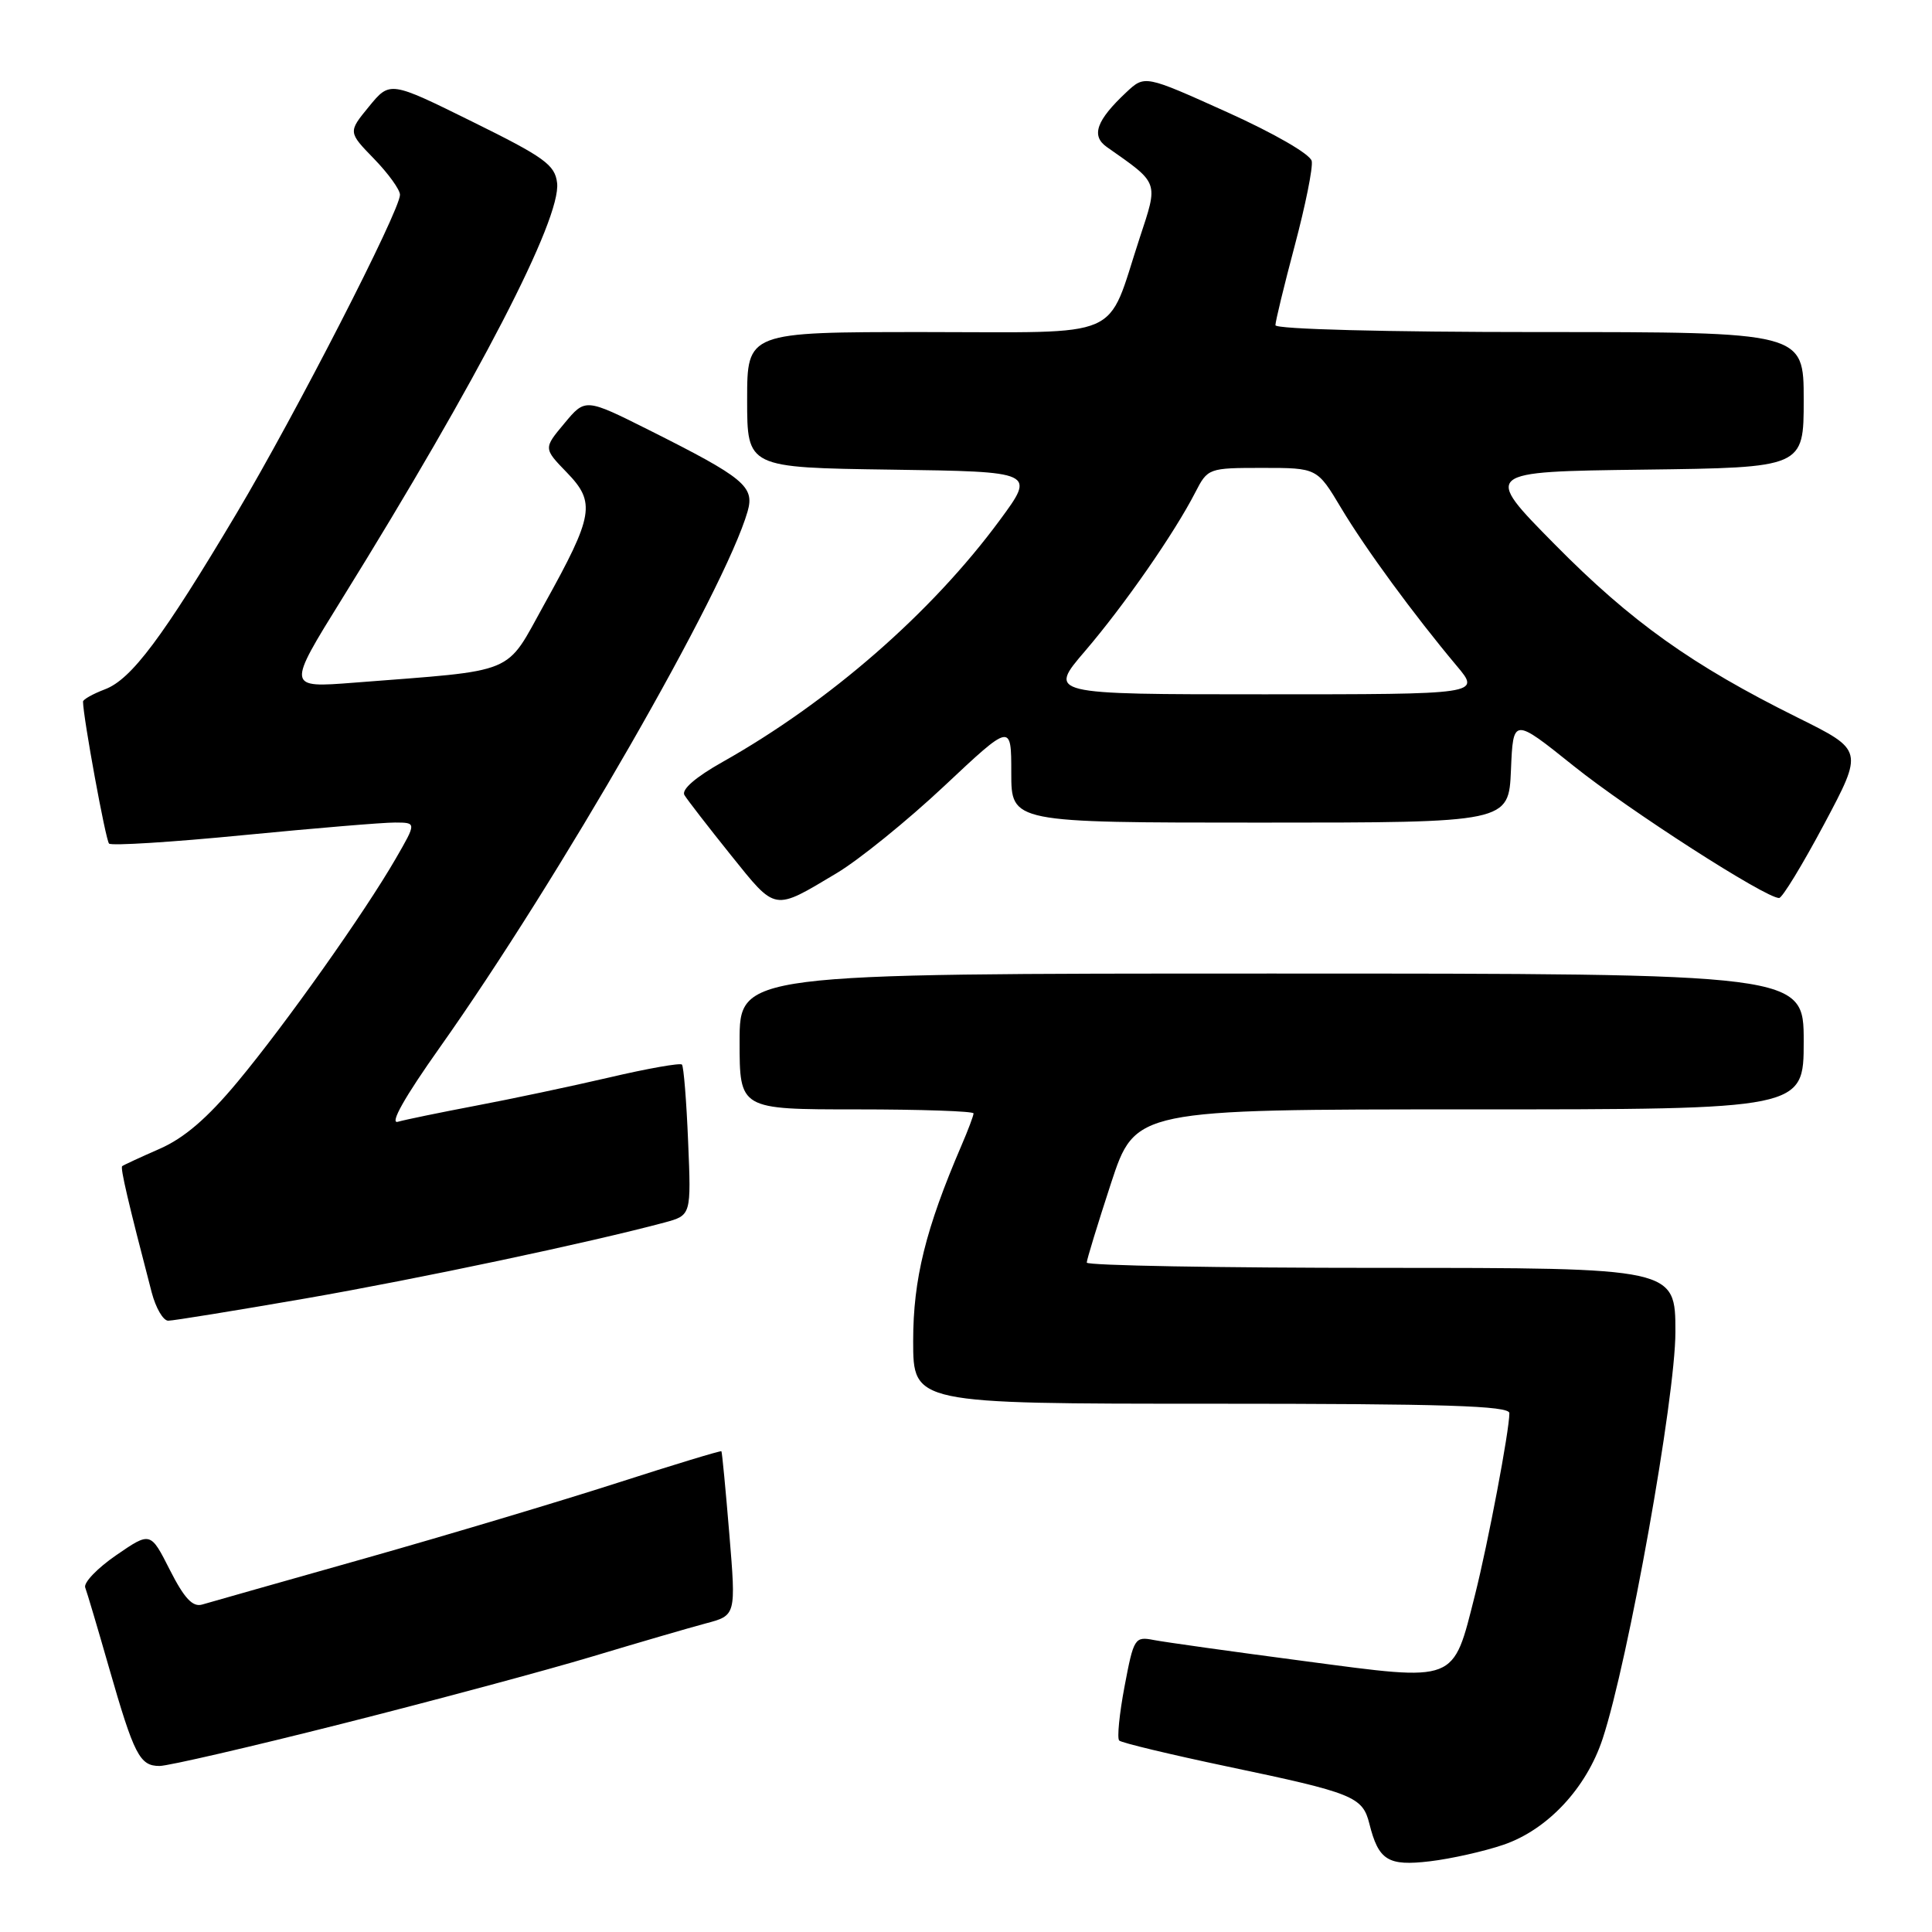 <?xml version="1.0" encoding="UTF-8" standalone="no"?>
<!DOCTYPE svg PUBLIC "-//W3C//DTD SVG 1.1//EN" "http://www.w3.org/Graphics/SVG/1.1/DTD/svg11.dtd" >
<svg xmlns="http://www.w3.org/2000/svg" xmlns:xlink="http://www.w3.org/1999/xlink" version="1.1" viewBox="0 0 256 256">
 <g >
 <path fill="currentColor"
d=" M 199.22 244.44 C 205.05 242.45 210.20 236.95 212.36 230.39 C 215.76 220.07 222.00 185.20 222.00 176.50 C 222.00 168.00 222.00 168.00 183.00 168.00 C 161.55 168.00 144.00 167.69 144.00 167.30 C 144.00 166.92 145.45 162.19 147.21 156.80 C 150.43 147.00 150.43 147.00 194.71 147.00 C 239.00 147.00 239.00 147.00 239.00 138.00 C 239.00 129.00 239.00 129.00 168.50 129.00 C 98.00 129.00 98.00 129.00 98.00 138.00 C 98.00 147.00 98.00 147.00 113.50 147.00 C 122.03 147.00 129.00 147.24 129.00 147.53 C 129.00 147.82 128.28 149.74 127.40 151.78 C 122.65 162.83 121.00 169.49 121.00 177.68 C 121.00 186.00 121.00 186.00 160.50 186.00 C 191.43 186.00 200.00 186.27 200.00 187.25 C 200.00 189.56 197.18 204.44 195.45 211.31 C 192.47 223.09 193.22 222.80 172.88 220.11 C 163.32 218.85 154.32 217.59 152.88 217.31 C 150.36 216.82 150.22 217.05 149.01 223.45 C 148.32 227.10 148.00 230.33 148.30 230.63 C 148.60 230.93 155.07 232.48 162.67 234.08 C 179.35 237.58 180.55 238.06 181.45 241.66 C 182.67 246.52 183.91 247.29 189.48 246.63 C 192.26 246.30 196.64 245.32 199.22 244.44 Z  M 45.35 228.40 C 57.53 225.32 72.45 221.31 78.50 219.49 C 84.55 217.67 91.31 215.70 93.52 215.11 C 97.53 214.05 97.53 214.05 96.64 203.27 C 96.15 197.35 95.68 192.41 95.59 192.30 C 95.50 192.19 89.31 194.07 81.83 196.48 C 74.35 198.89 59.29 203.40 48.37 206.49 C 37.44 209.58 27.73 212.33 26.79 212.61 C 25.53 212.98 24.42 211.79 22.51 208.03 C 19.94 202.95 19.94 202.95 15.40 206.07 C 12.90 207.79 11.06 209.71 11.29 210.35 C 11.53 210.98 12.95 215.76 14.44 220.96 C 17.77 232.55 18.51 234.00 21.14 234.00 C 22.27 234.00 33.17 231.48 45.35 228.40 Z  M 40.50 172.05 C 55.60 169.42 78.04 164.67 88.05 161.99 C 91.59 161.03 91.59 161.03 91.18 151.27 C 90.96 145.89 90.59 141.30 90.36 141.06 C 90.14 140.82 85.80 141.58 80.73 142.77 C 75.65 143.95 67.67 145.64 63.00 146.52 C 58.33 147.41 53.70 148.36 52.72 148.64 C 51.59 148.97 53.61 145.38 58.25 138.83 C 74.09 116.46 96.06 78.20 99.06 67.77 C 100.01 64.46 98.62 63.32 86.03 57.00 C 77.56 52.76 77.56 52.76 74.79 56.09 C 72.01 59.41 72.01 59.41 75.11 62.61 C 78.96 66.58 78.67 68.28 72.16 80.00 C 66.84 89.57 68.86 88.74 46.88 90.46 C 38.00 91.15 38.00 91.15 45.33 79.33 C 63.46 50.09 74.36 29.00 73.82 24.25 C 73.54 21.84 72.15 20.84 62.58 16.12 C 51.67 10.73 51.67 10.73 48.89 14.12 C 46.12 17.50 46.12 17.50 49.56 21.04 C 51.45 22.99 53.00 25.13 53.00 25.81 C 53.00 27.91 39.14 54.93 31.36 68.00 C 21.55 84.48 17.41 90.02 13.90 91.34 C 12.30 91.95 11.00 92.68 11.00 92.97 C 11.02 95.06 14.00 111.33 14.45 111.78 C 14.76 112.09 22.78 111.59 32.26 110.66 C 41.74 109.74 50.78 108.98 52.35 108.99 C 55.19 109.00 55.19 109.00 52.45 113.75 C 48.30 120.94 37.87 135.67 31.48 143.35 C 27.48 148.16 24.40 150.81 21.14 152.23 C 18.59 153.35 16.36 154.38 16.19 154.52 C 15.92 154.75 16.99 159.33 20.10 171.25 C 20.64 173.31 21.62 175.00 22.29 175.00 C 22.95 175.00 31.15 173.67 40.50 172.05 Z  M 110.86 115.70 C 113.81 113.94 120.22 108.75 125.11 104.16 C 134.00 95.81 134.00 95.81 134.00 102.41 C 134.00 109.00 134.00 109.00 166.96 109.00 C 199.91 109.00 199.91 109.00 200.21 102.03 C 200.50 95.07 200.50 95.07 208.50 101.48 C 215.83 107.36 233.95 119.01 235.74 118.99 C 236.16 118.99 238.84 114.58 241.71 109.20 C 246.92 99.41 246.92 99.41 238.21 95.09 C 224.22 88.15 216.13 82.39 206.00 72.12 C 196.50 62.50 196.50 62.50 217.75 62.23 C 239.00 61.96 239.00 61.96 239.00 52.98 C 239.00 44.00 239.00 44.00 204.00 44.00 C 183.62 44.00 169.00 43.62 169.00 43.09 C 169.00 42.59 170.15 37.84 171.56 32.54 C 172.97 27.24 173.99 22.20 173.81 21.34 C 173.63 20.44 168.85 17.68 162.60 14.86 C 151.69 9.94 151.69 9.94 149.25 12.22 C 145.27 15.95 144.54 17.99 146.66 19.48 C 153.65 24.39 153.50 23.97 151.00 31.57 C 146.52 45.23 149.34 44.00 122.47 44.00 C 99.00 44.00 99.00 44.00 99.00 52.98 C 99.00 61.96 99.00 61.96 118.10 62.23 C 137.21 62.50 137.21 62.50 132.48 68.92 C 123.45 81.18 109.92 92.98 95.75 100.96 C 92.17 102.97 90.26 104.63 90.69 105.35 C 91.07 105.98 93.84 109.56 96.84 113.30 C 102.89 120.82 102.42 120.74 110.86 115.70 Z  M 143.79 86.25 C 148.99 80.17 155.59 70.68 158.38 65.25 C 160.03 62.04 160.13 62.00 167.29 62.00 C 174.53 62.00 174.53 62.00 177.71 67.32 C 180.95 72.74 187.37 81.49 193.04 88.25 C 196.19 92.00 196.19 92.00 167.53 92.00 C 138.86 92.00 138.86 92.00 143.79 86.25 Z "/>
</g>
</svg>